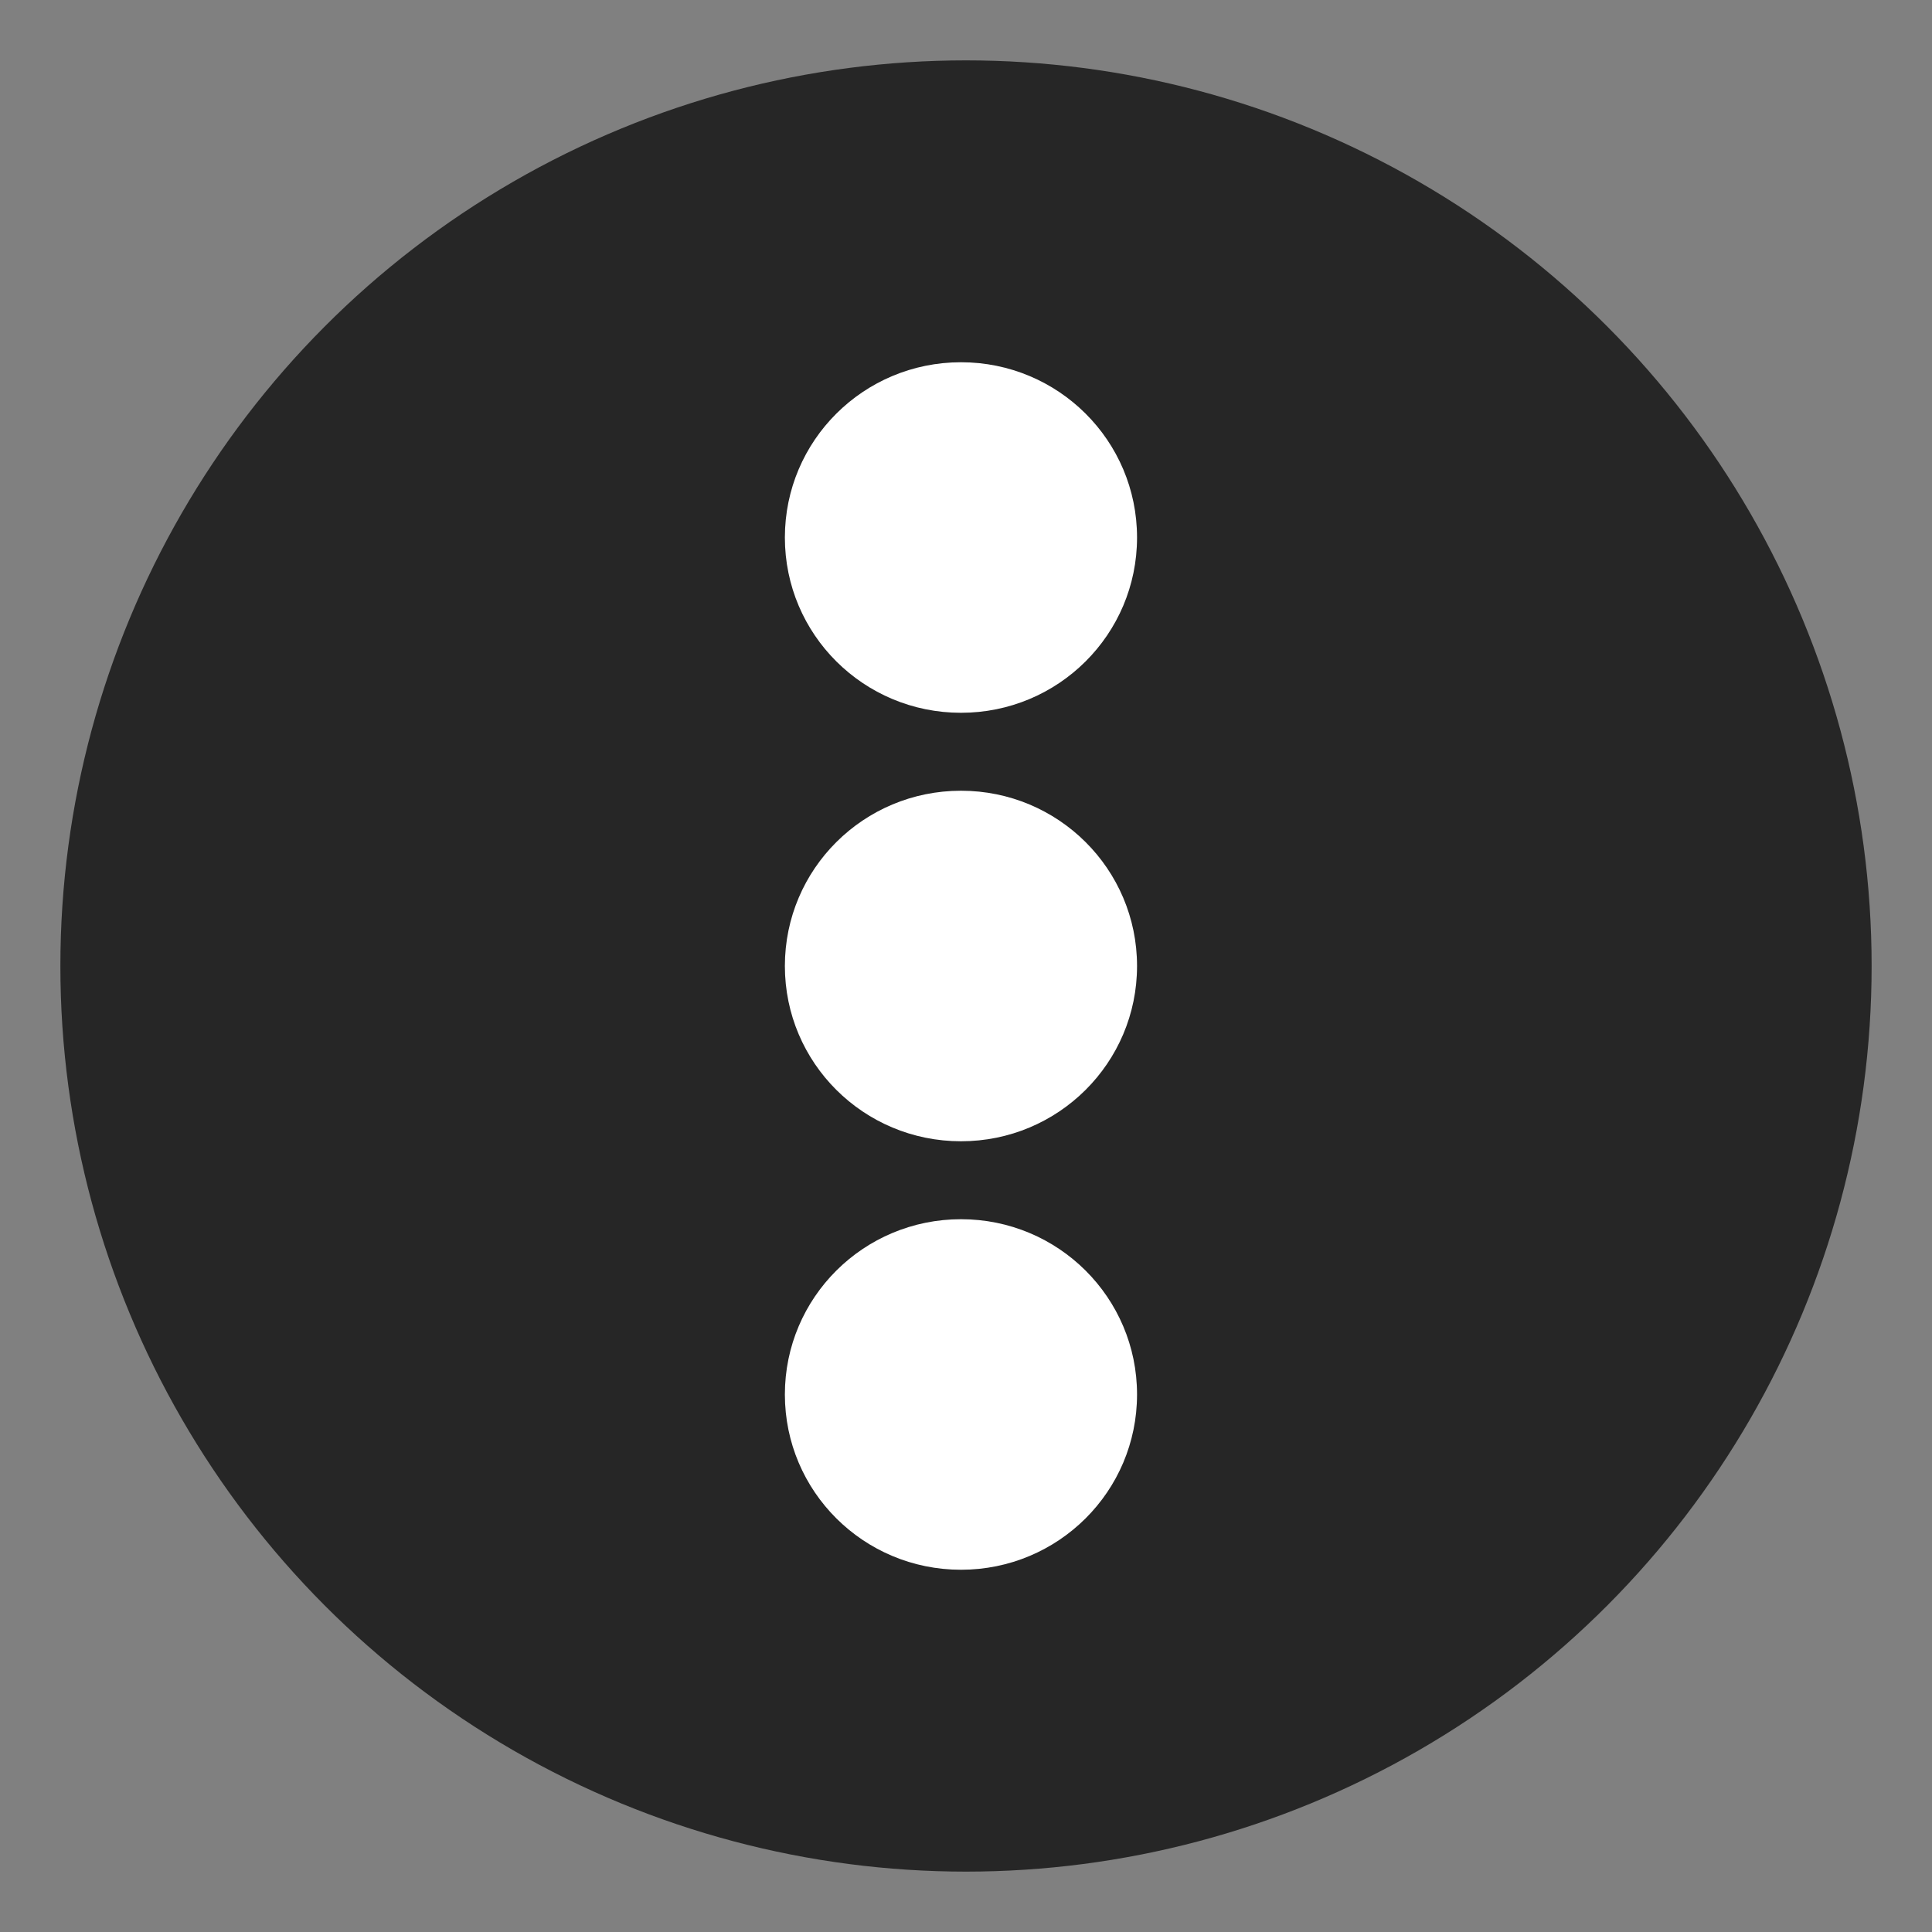 <svg width="32" height="32" viewBox="0 0 32 32" fill="none" xmlns="http://www.w3.org/2000/svg">
<rect x="0" y="0" width="32" height="32" fill="#808080" stroke="none"/>
<circle cx="16" cy="16" r="15" fill="#000000" fill-opacity="0.7"/>
<path d="M15.917 13.097C17.529 13.097 18.833 14.395 18.833 16C18.833 17.605 17.529 18.903 15.917 18.903C14.304 18.903 13 17.605 13 16C13 14.395 14.304 13.097 15.917 13.097ZM13 8.903C13 10.508 14.304 11.806 15.917 11.806C17.529 11.806 18.833 10.508 18.833 8.903C18.833 7.298 17.529 6 15.917 6C14.304 6 13 7.298 13 8.903ZM13 23.097C13 24.702 14.304 26 15.917 26C17.529 26 18.833 24.702 18.833 23.097C18.833 21.492 17.529 20.194 15.917 20.194C14.304 20.194 13 21.492 13 23.097Z" fill="white"/>
</svg>
